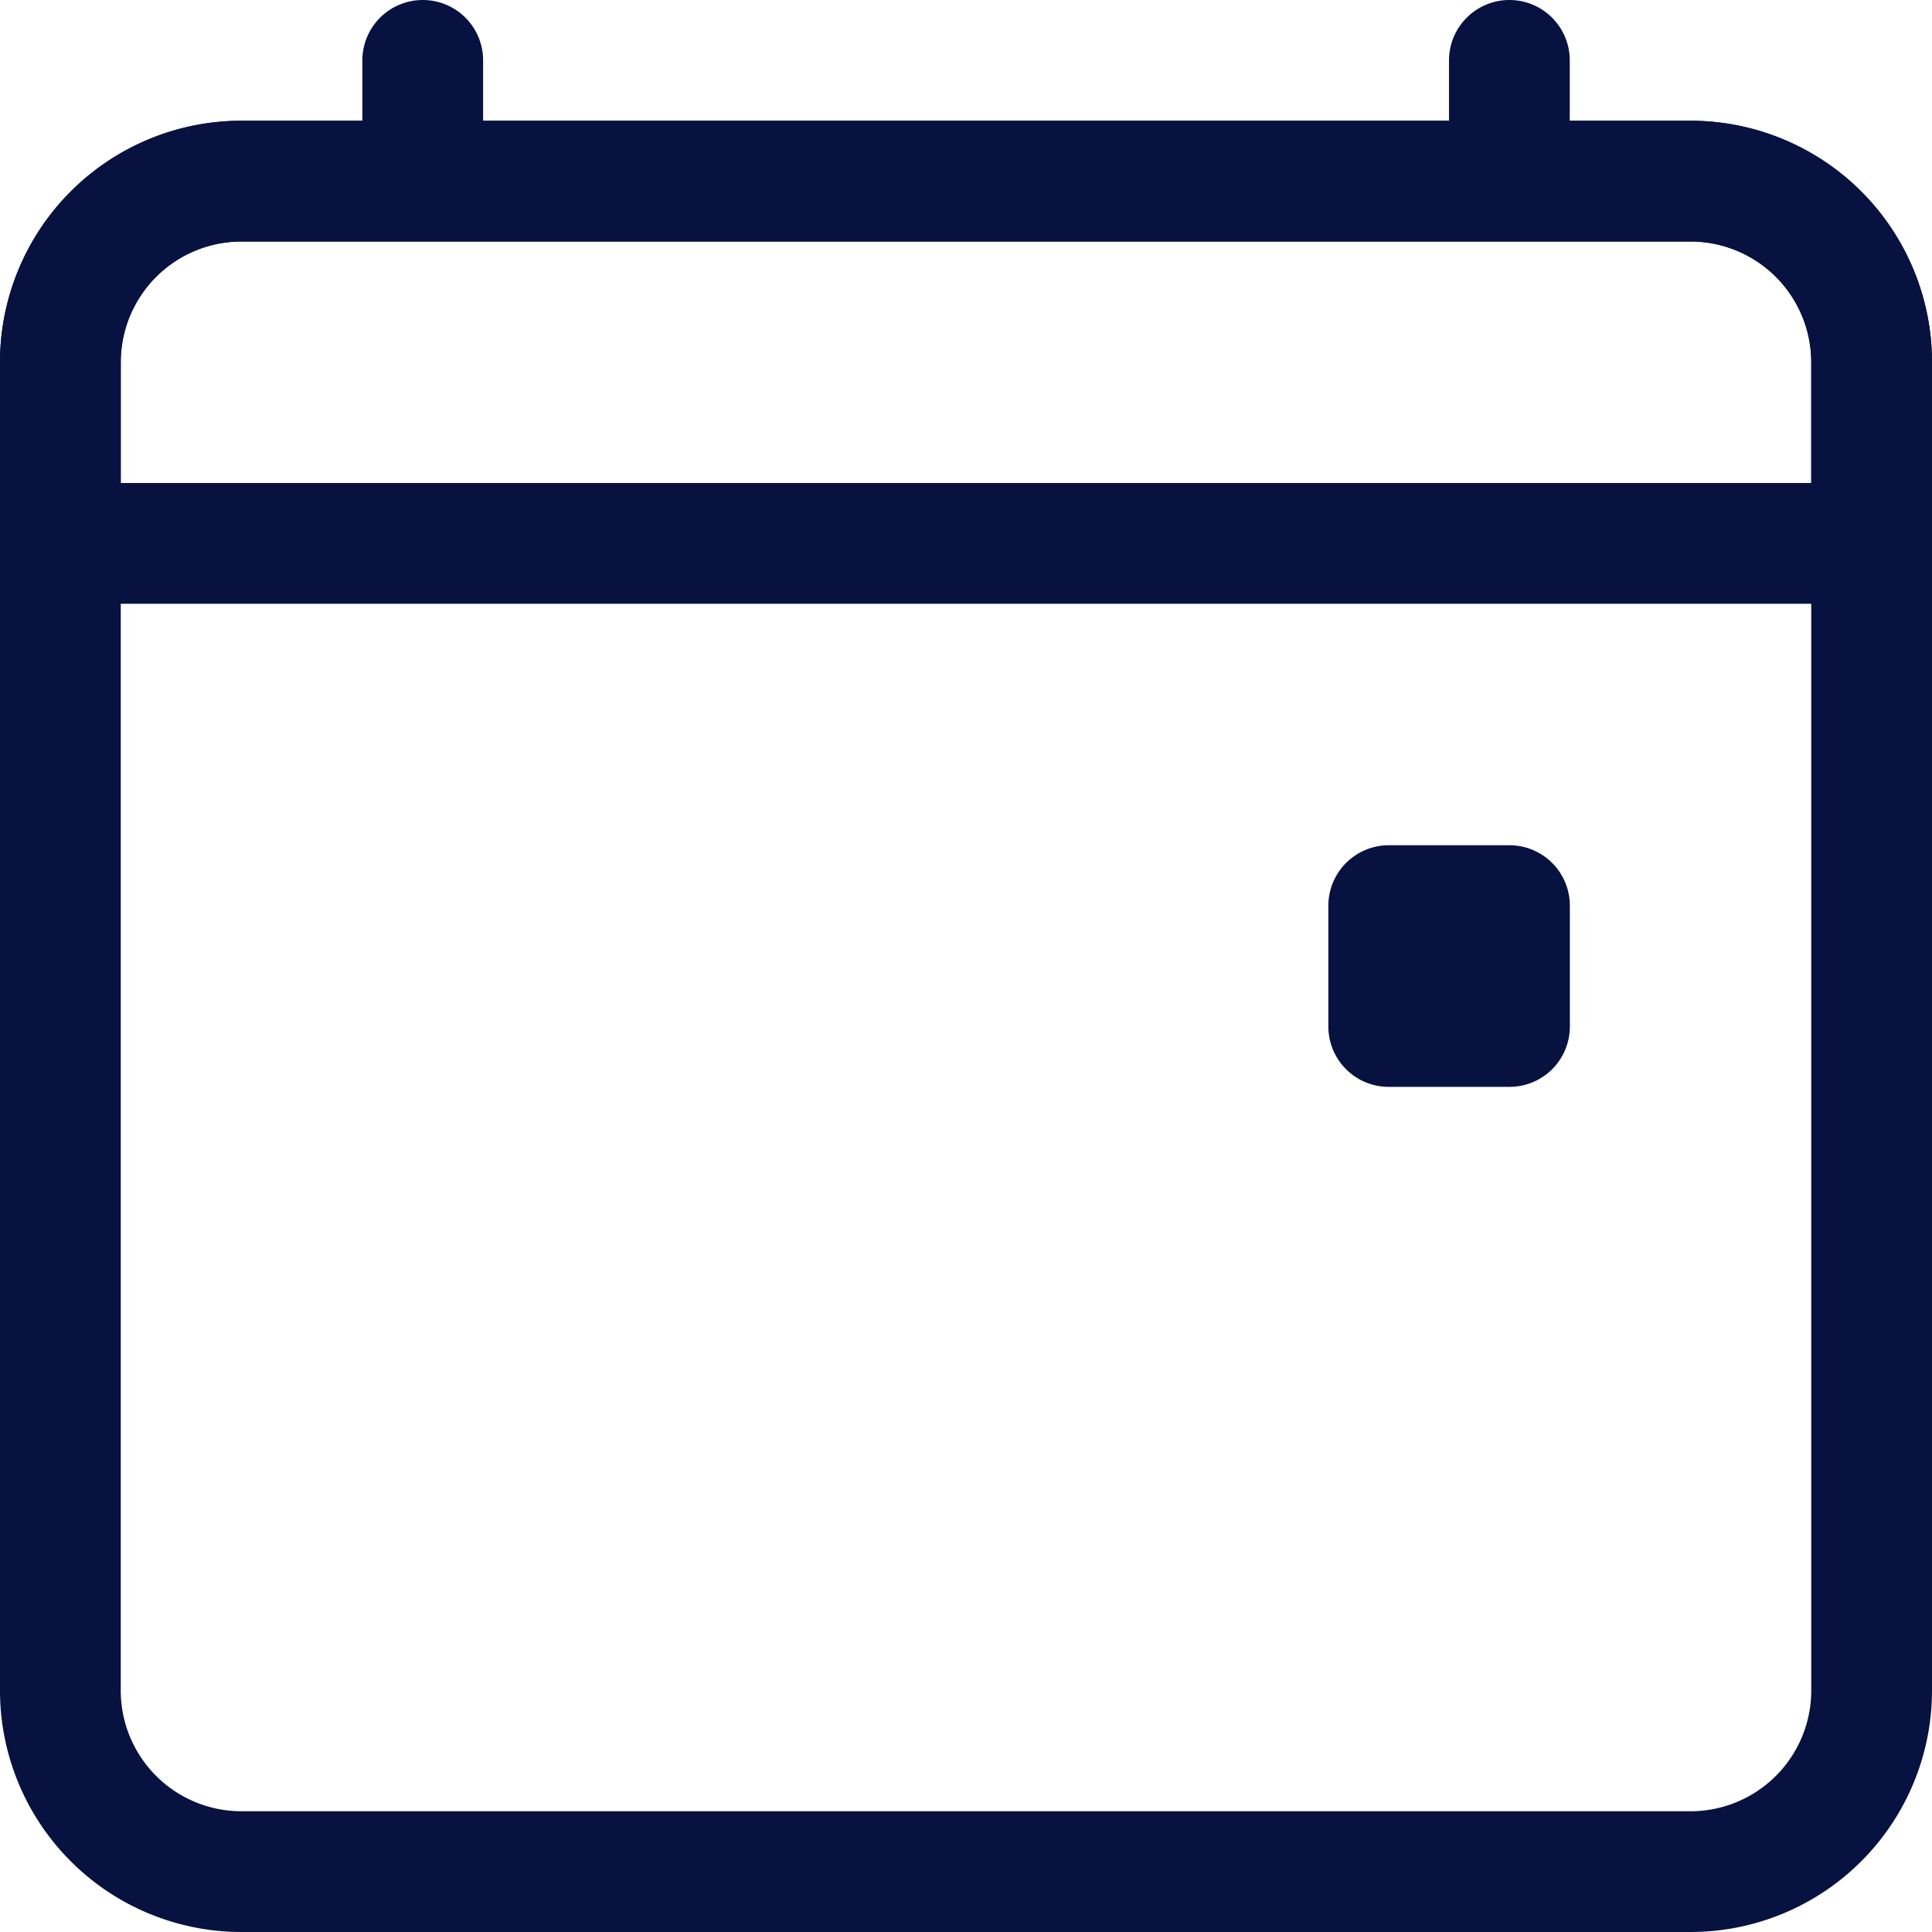 <svg id="calendar4-event" xmlns="http://www.w3.org/2000/svg" width="18" height="18" viewBox="0 0 18 18">
  <path id="Path_250" data-name="Path 250" d="M15.75,3.375H2.25A1.125,1.125,0,0,0,1.125,4.5V16.875A1.125,1.125,0,0,0,2.25,18h13.5a1.125,1.125,0,0,0,1.125-1.125V4.5A1.125,1.125,0,0,0,15.75,3.375ZM2.25,2.25A2.25,2.25,0,0,0,0,4.5V16.875a2.25,2.25,0,0,0,2.25,2.25h13.5A2.25,2.25,0,0,0,18,16.875V4.5a2.25,2.25,0,0,0-2.25-2.25Z" transform="translate(0 -1.125)" fill="#081240" fill-rule="evenodd"/>
  <path id="Path_251" data-name="Path 251" d="M15.75,3.375H2.25A1.125,1.125,0,0,0,1.125,4.5V5.625h15.75V4.5A1.125,1.125,0,0,0,15.75,3.375ZM2.25,2.25A2.25,2.25,0,0,0,0,4.5V6.75H18V4.5a2.25,2.25,0,0,0-2.25-2.25Z" transform="translate(0 -1.125)" fill="#081240" fill-rule="evenodd"/>
  <path id="Path_252" data-name="Path 252" d="M7.313,0a.562.562,0,0,1,.563.563v.563a.563.563,0,1,1-1.125,0V.563A.563.563,0,0,1,7.313,0ZM17.437,0A.562.562,0,0,1,18,.563v.563a.563.563,0,1,1-1.125,0V.563A.563.563,0,0,1,17.437,0Z" transform="translate(-3.375)" fill="#081240" fill-rule="evenodd"/>
  <path id="Path_253" data-name="Path 253" d="M25.313,15.75h1.125a.563.563,0,0,1,.563.563v1.125a.562.562,0,0,1-.562.563H25.313a.562.562,0,0,1-.562-.562V16.313A.563.563,0,0,1,25.313,15.75Z" transform="translate(-12.375 -7.875)" fill="#081240"/>
</svg>
